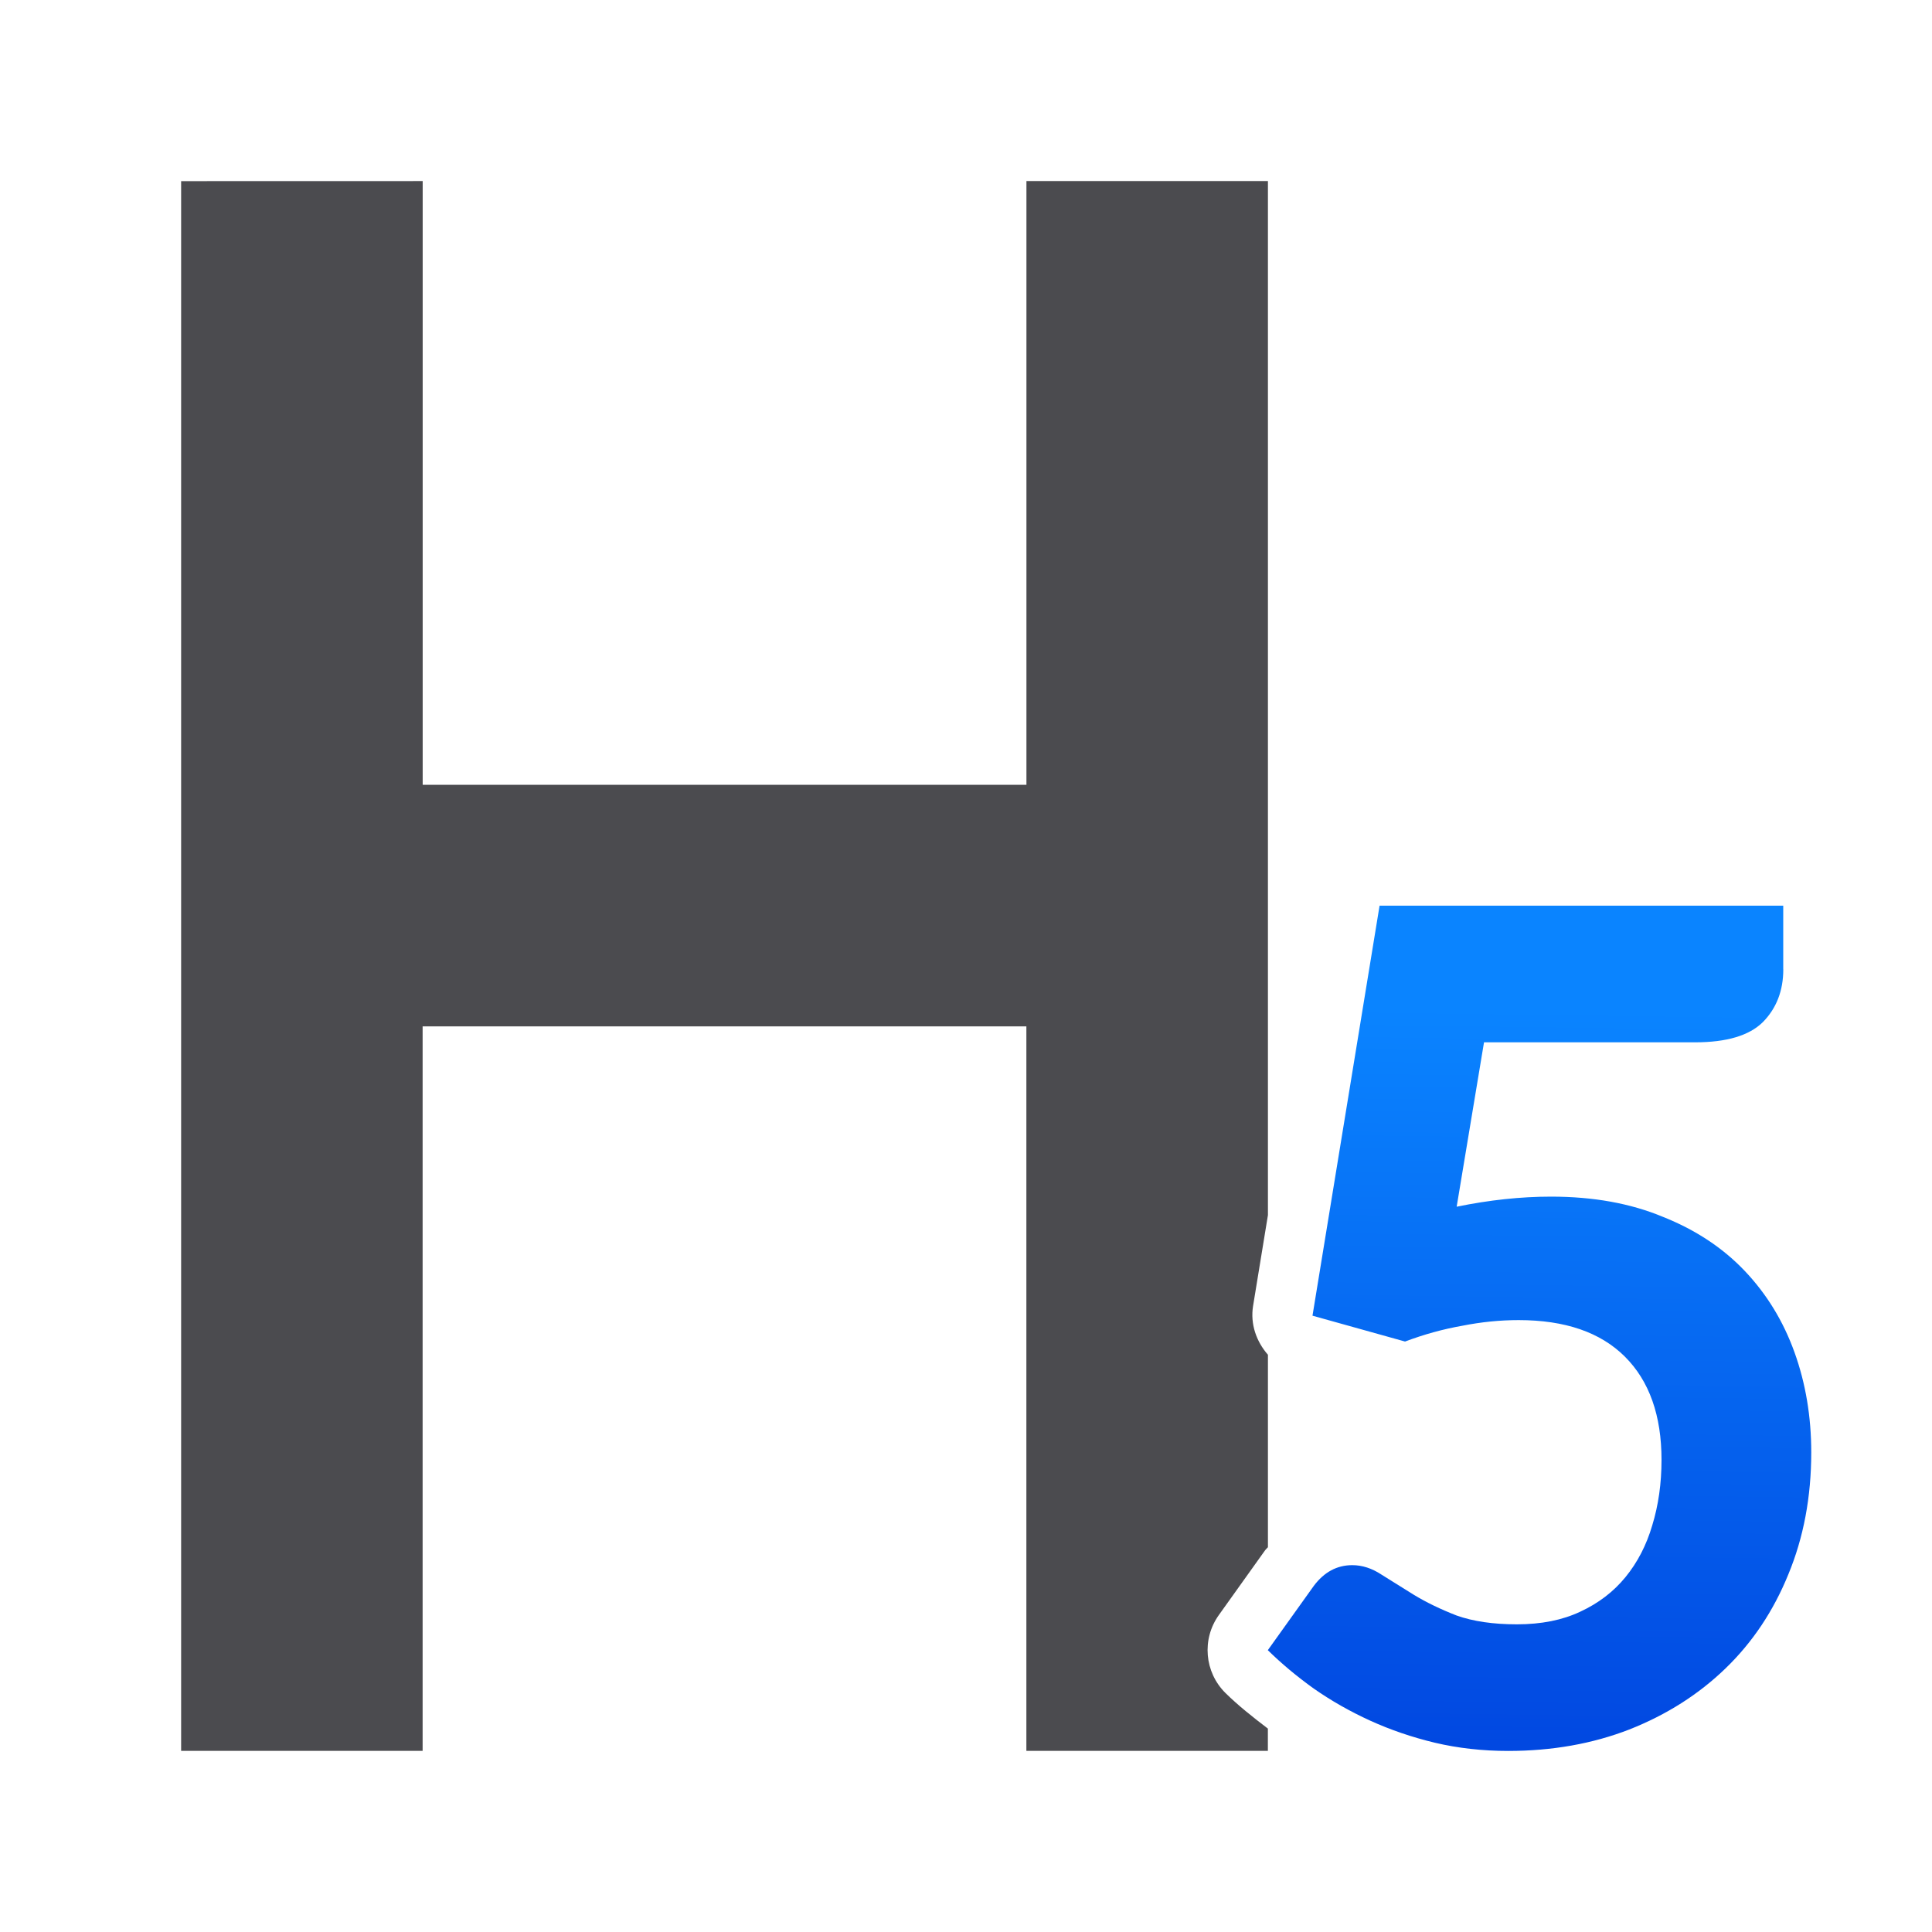 <svg viewBox="0 0 32 32" xmlns="http://www.w3.org/2000/svg" xmlns:xlink="http://www.w3.org/1999/xlink"><linearGradient id="a" gradientUnits="userSpaceOnUse" x1="-4.492" x2="-4.305" y1="30.136" y2="16.305"><stop offset="0" stop-color="#0040dd"/><stop offset="1" stop-color="#0a84ff"/></linearGradient><path d="m3 3v26h4v-12h10v12h4v-.369c-.246-.188-.489-.379-.701-.588-.35-.345-.397-.893-.111-1.293l.76-1.064c.004-.006.009-.012.014-.018.011-.015.027-.027.039-.041v-3.188c-.19-.217-.295-.505-.246-.809l.246-1.504v-17.127h-4v10h-10v-10z" fill="#4b4b4f"/><path d="m29.537 16.054q0 .532-.339.876-.339.334-1.121.334h-3.497l-.453 2.723q.813-.167 1.563-.167 1.049 0 1.851.334.813.323 1.358.897.545.574.823 1.346.278.772.278 1.659 0 1.106-.381 2.024-.37.908-1.039 1.554-.669.647-1.594 1.012-.915.355-2.006.355-.638 0-1.214-.136-.566-.136-1.07-.365-.504-.23-.936-.532-.422-.303-.761-.636l.761-1.064q.257-.344.638-.344.247 0 .483.156.237.146.535.334.309.188.71.344.411.146.998.146.607 0 1.049-.209.453-.209.751-.574.298-.365.442-.855.154-.501.154-1.085 0-1.106-.607-1.711-.607-.605-1.759-.605-.463 0-.936.094-.473.083-.946.261l-1.533-.428 1.111-6.791h6.686v1.054z" fill="url(#a)"/></svg>